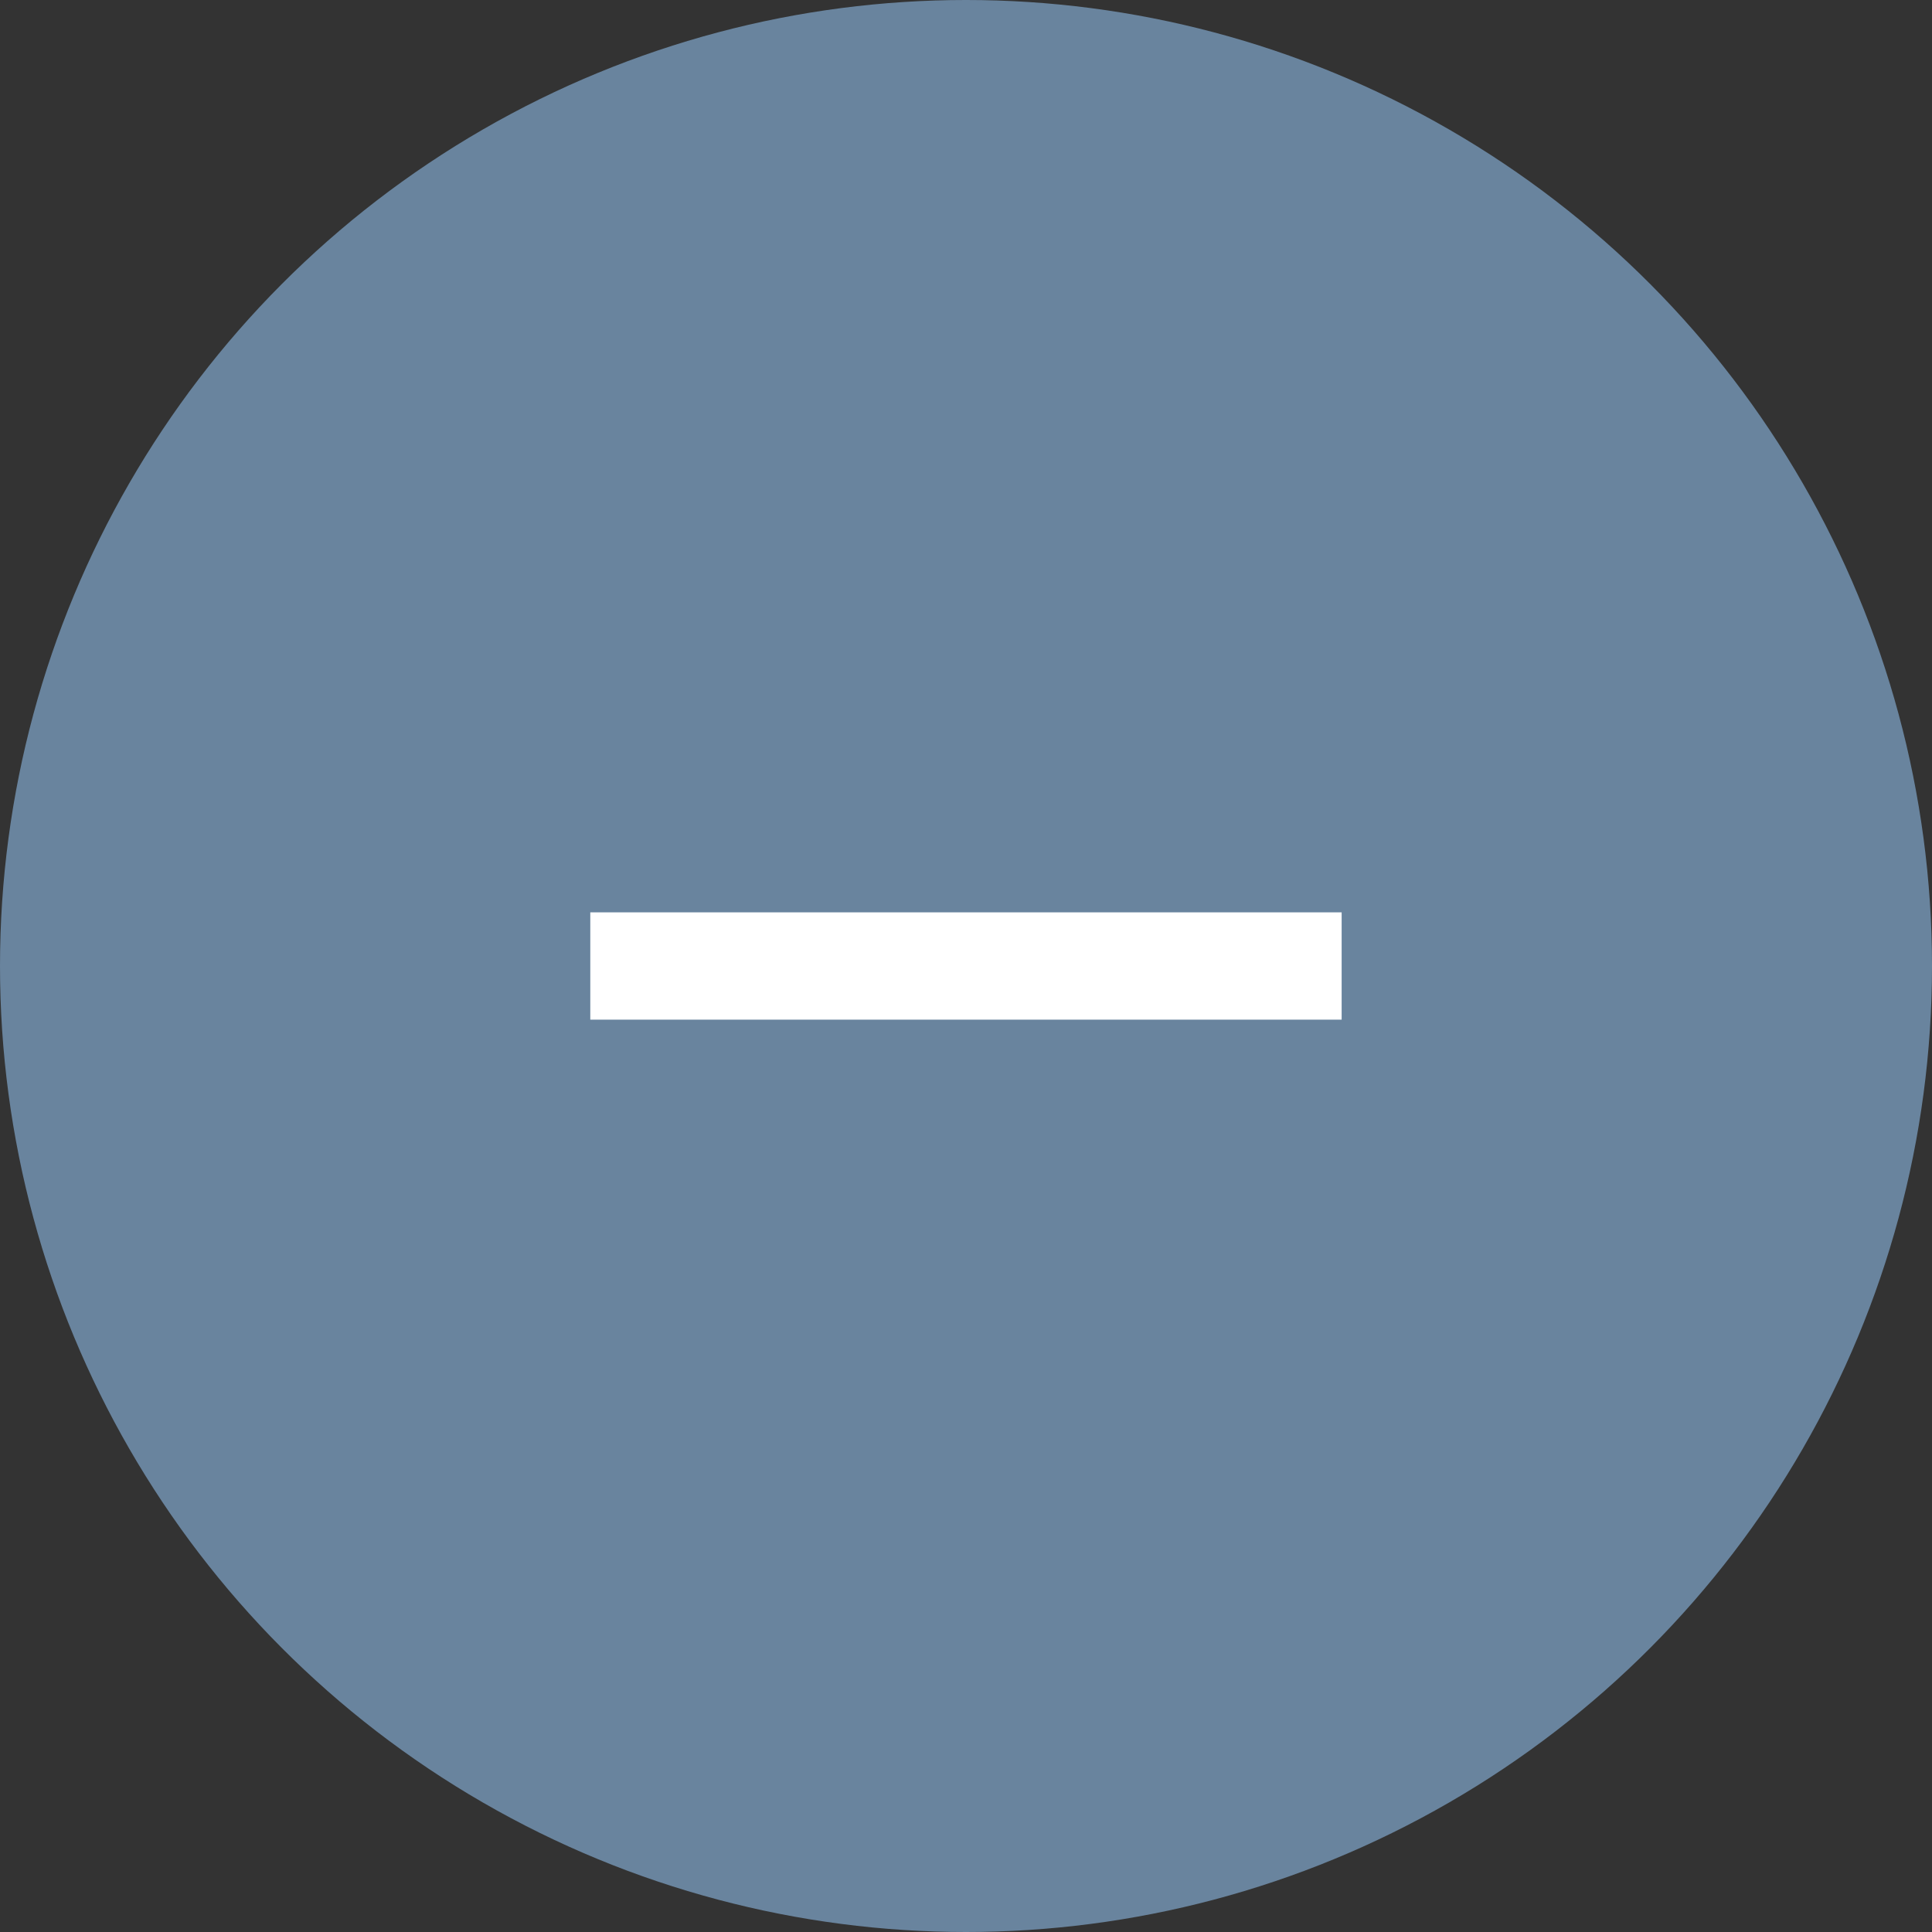 <svg width="30" height="30" viewBox="0 0 30 30" fill="none" xmlns="http://www.w3.org/2000/svg">
<rect x="0" y="0" width="30" height="30" fill="#333333" stroke="none"/>
<circle cx="15" cy="15" r="15" fill="#69849E"/>
<path d="M20.833 15.833H9.166V14.167H20.833V15.833Z" fill="white"/>
</svg>
